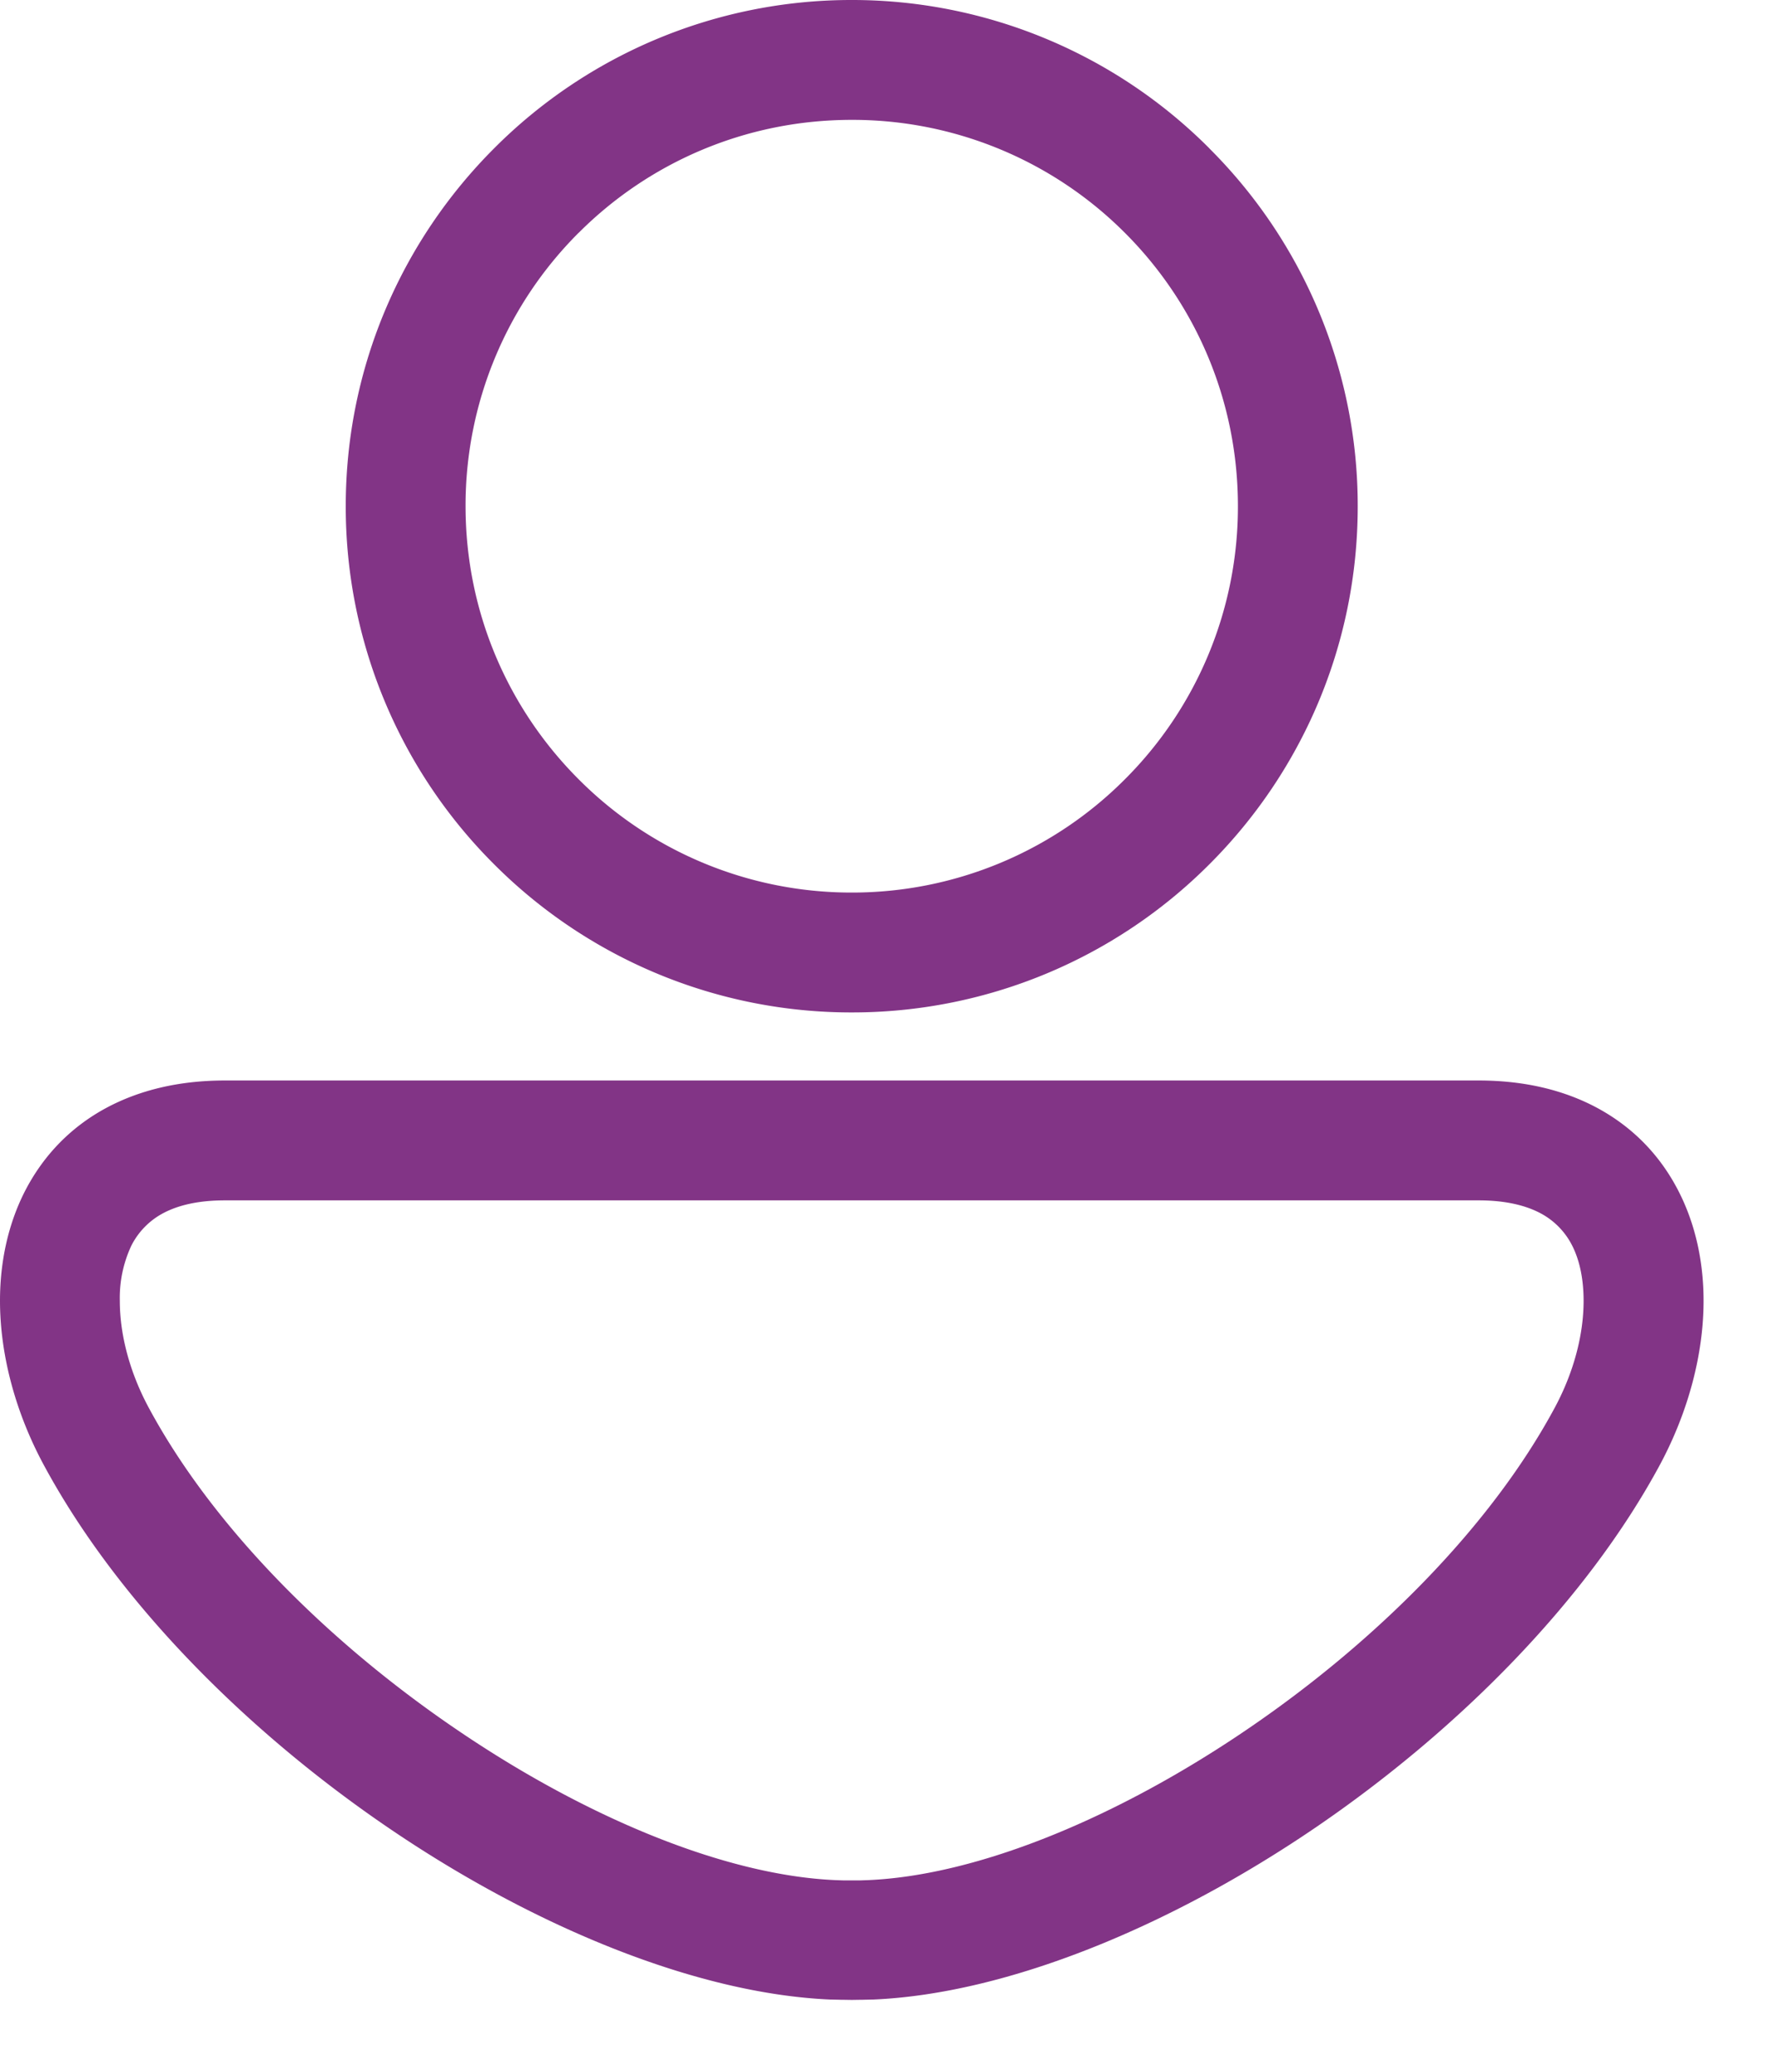 <svg width="24" height="28" viewBox="0 0 24 28" xmlns="http://www.w3.org/2000/svg"><title>Fill 1</title><path d="M19.993 16.223H3.04c-.354 0-.63.064-.837.175a1.015 1.015 0 0 0-.427.437 1.664 1.664 0 0 0-.156.746c0 .464.137.972.391 1.444.866 1.609 2.41 3.152 4.127 4.325 1.753 1.2 3.655 1.995 5.158 2.06l.116.004h.209l.116-.004c1.503-.065 3.405-.86 5.159-2.06 1.715-1.172 3.26-2.716 4.126-4.325.254-.472.39-.98.39-1.444 0-.282-.049-.539-.154-.746a1.01 1.01 0 0 0-.427-.437c-.207-.11-.483-.175-.838-.175zM3.04 14.603h16.953c.632 0 1.165.135 1.604.371.5.27.864.662 1.103 1.133.226.444.334.95.334 1.474 0 .722-.207 1.5-.587 2.21-.993 1.844-2.728 3.588-4.64 4.895-1.985 1.356-4.193 2.26-6 2.338h-.013l-.128.003h-.016l-.127.002h-.012l-.128-.002h-.016l-.127-.003h-.013c-1.807-.078-4.016-.982-6-2.338-1.913-1.307-3.648-3.051-4.64-4.896C.206 19.081 0 18.303 0 17.58c0-.523.108-1.029.333-1.473.24-.47.604-.864 1.103-1.133.44-.236.973-.371 1.604-.371zM15.209 3.146a5.204 5.204 0 0 0-3.692-1.526c-1.444 0-2.75.583-3.692 1.526l-.004.003a5.204 5.204 0 0 0-1.526 3.692c0 1.443.585 2.748 1.53 3.692a5.205 5.205 0 0 0 3.692 1.53 5.205 5.205 0 0 0 3.692-1.53 5.202 5.202 0 0 0 1.529-3.692c0-1.443-.583-2.749-1.526-3.692l-.003-.003zM11.517 0a6.82 6.82 0 0 1 4.834 2.004l.001.002.002.002a6.817 6.817 0 0 1 2.004 4.833c0 1.89-.765 3.6-2.004 4.838a6.82 6.82 0 0 1-4.837 2.004 6.82 6.82 0 0 1-4.838-2.004A6.82 6.82 0 0 1 4.675 6.84c0-1.885.766-3.595 2.004-4.833l.002-.002.002-.002A6.818 6.818 0 0 1 11.517 0z" fill="#823486" fill-rule="evenodd"/></svg>